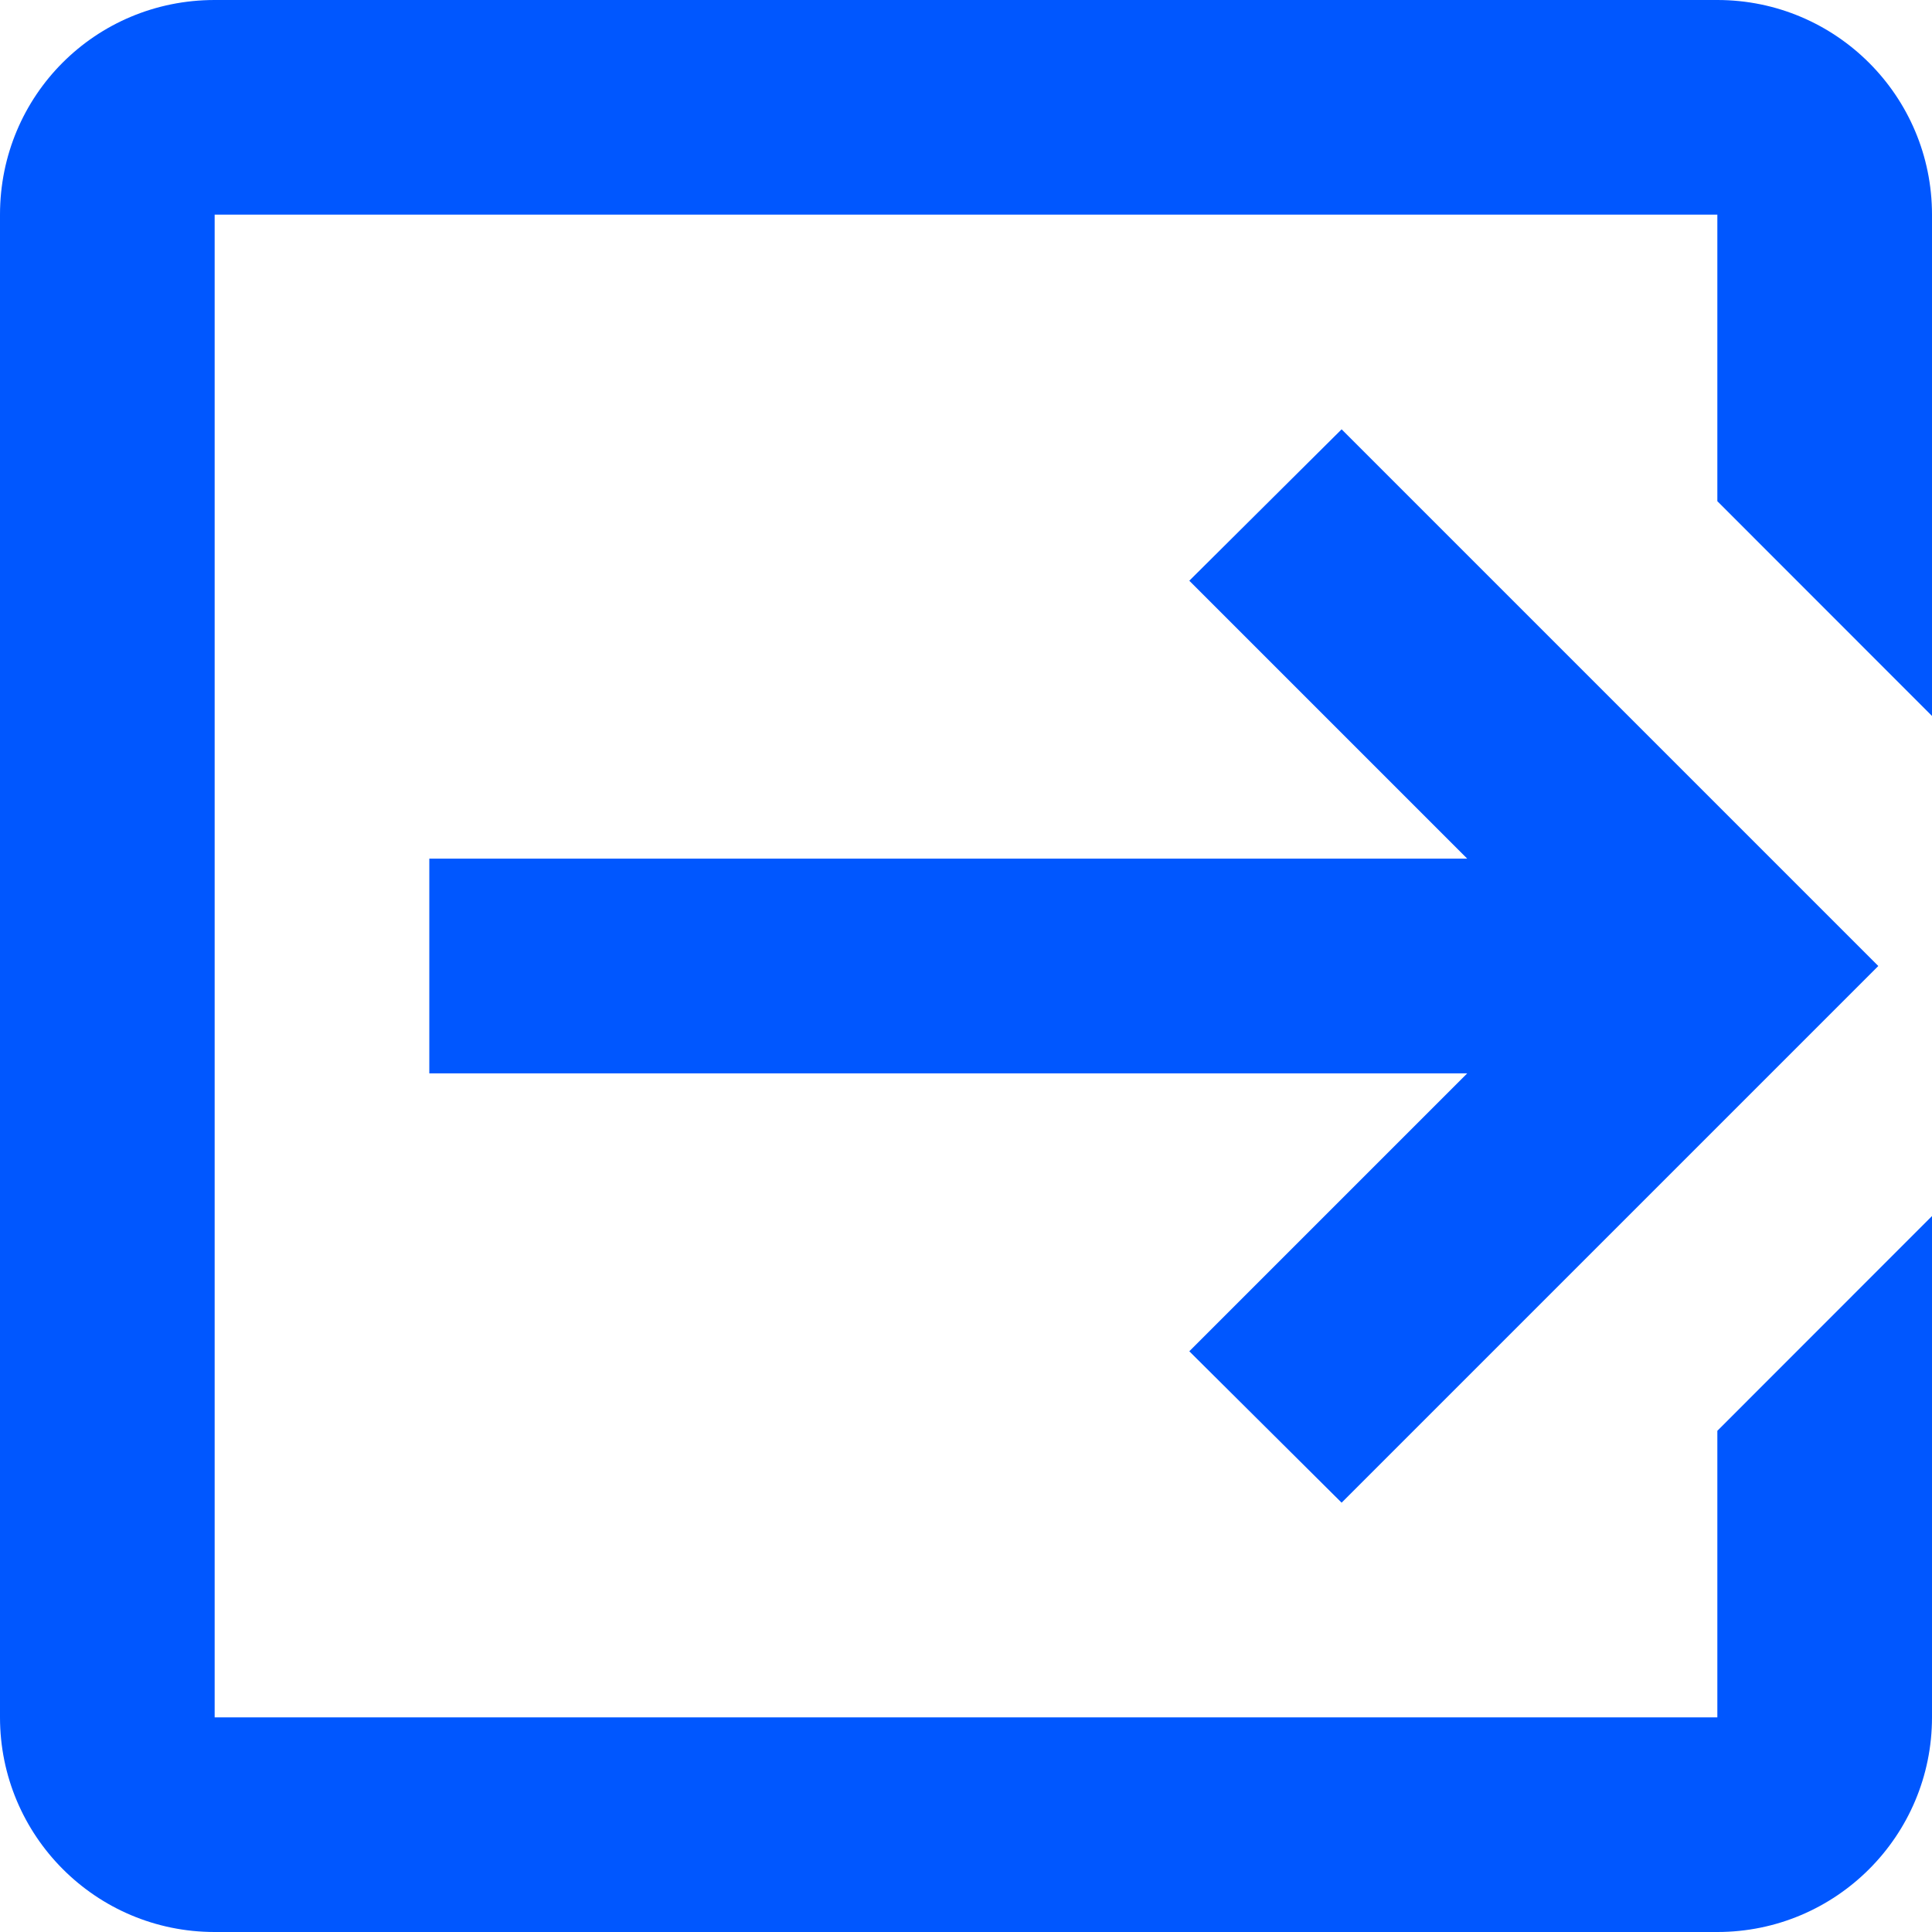 <svg width="19" height="19" viewBox="0 0 19 19" fill="none" xmlns="http://www.w3.org/2000/svg">
<path fill-rule="evenodd" clip-rule="evenodd" d="M11.696 13.289L14.429 10.556H4.222V8.444H14.429L11.696 5.711L13.194 4.222L18.472 9.5L13.194 14.778L11.696 13.289ZM16.889 0C18.055 0 19 0.945 19 2.111V7.041L16.889 4.929V2.111H2.111V16.889H16.889V14.071L19 11.959V16.889C19 18.055 18.055 19 16.889 19H2.111C0.939 19 0 18.05 0 16.889V2.111C0 0.939 0.939 0 2.111 0H16.889Z" fill="#0057FF"/>
</svg>
